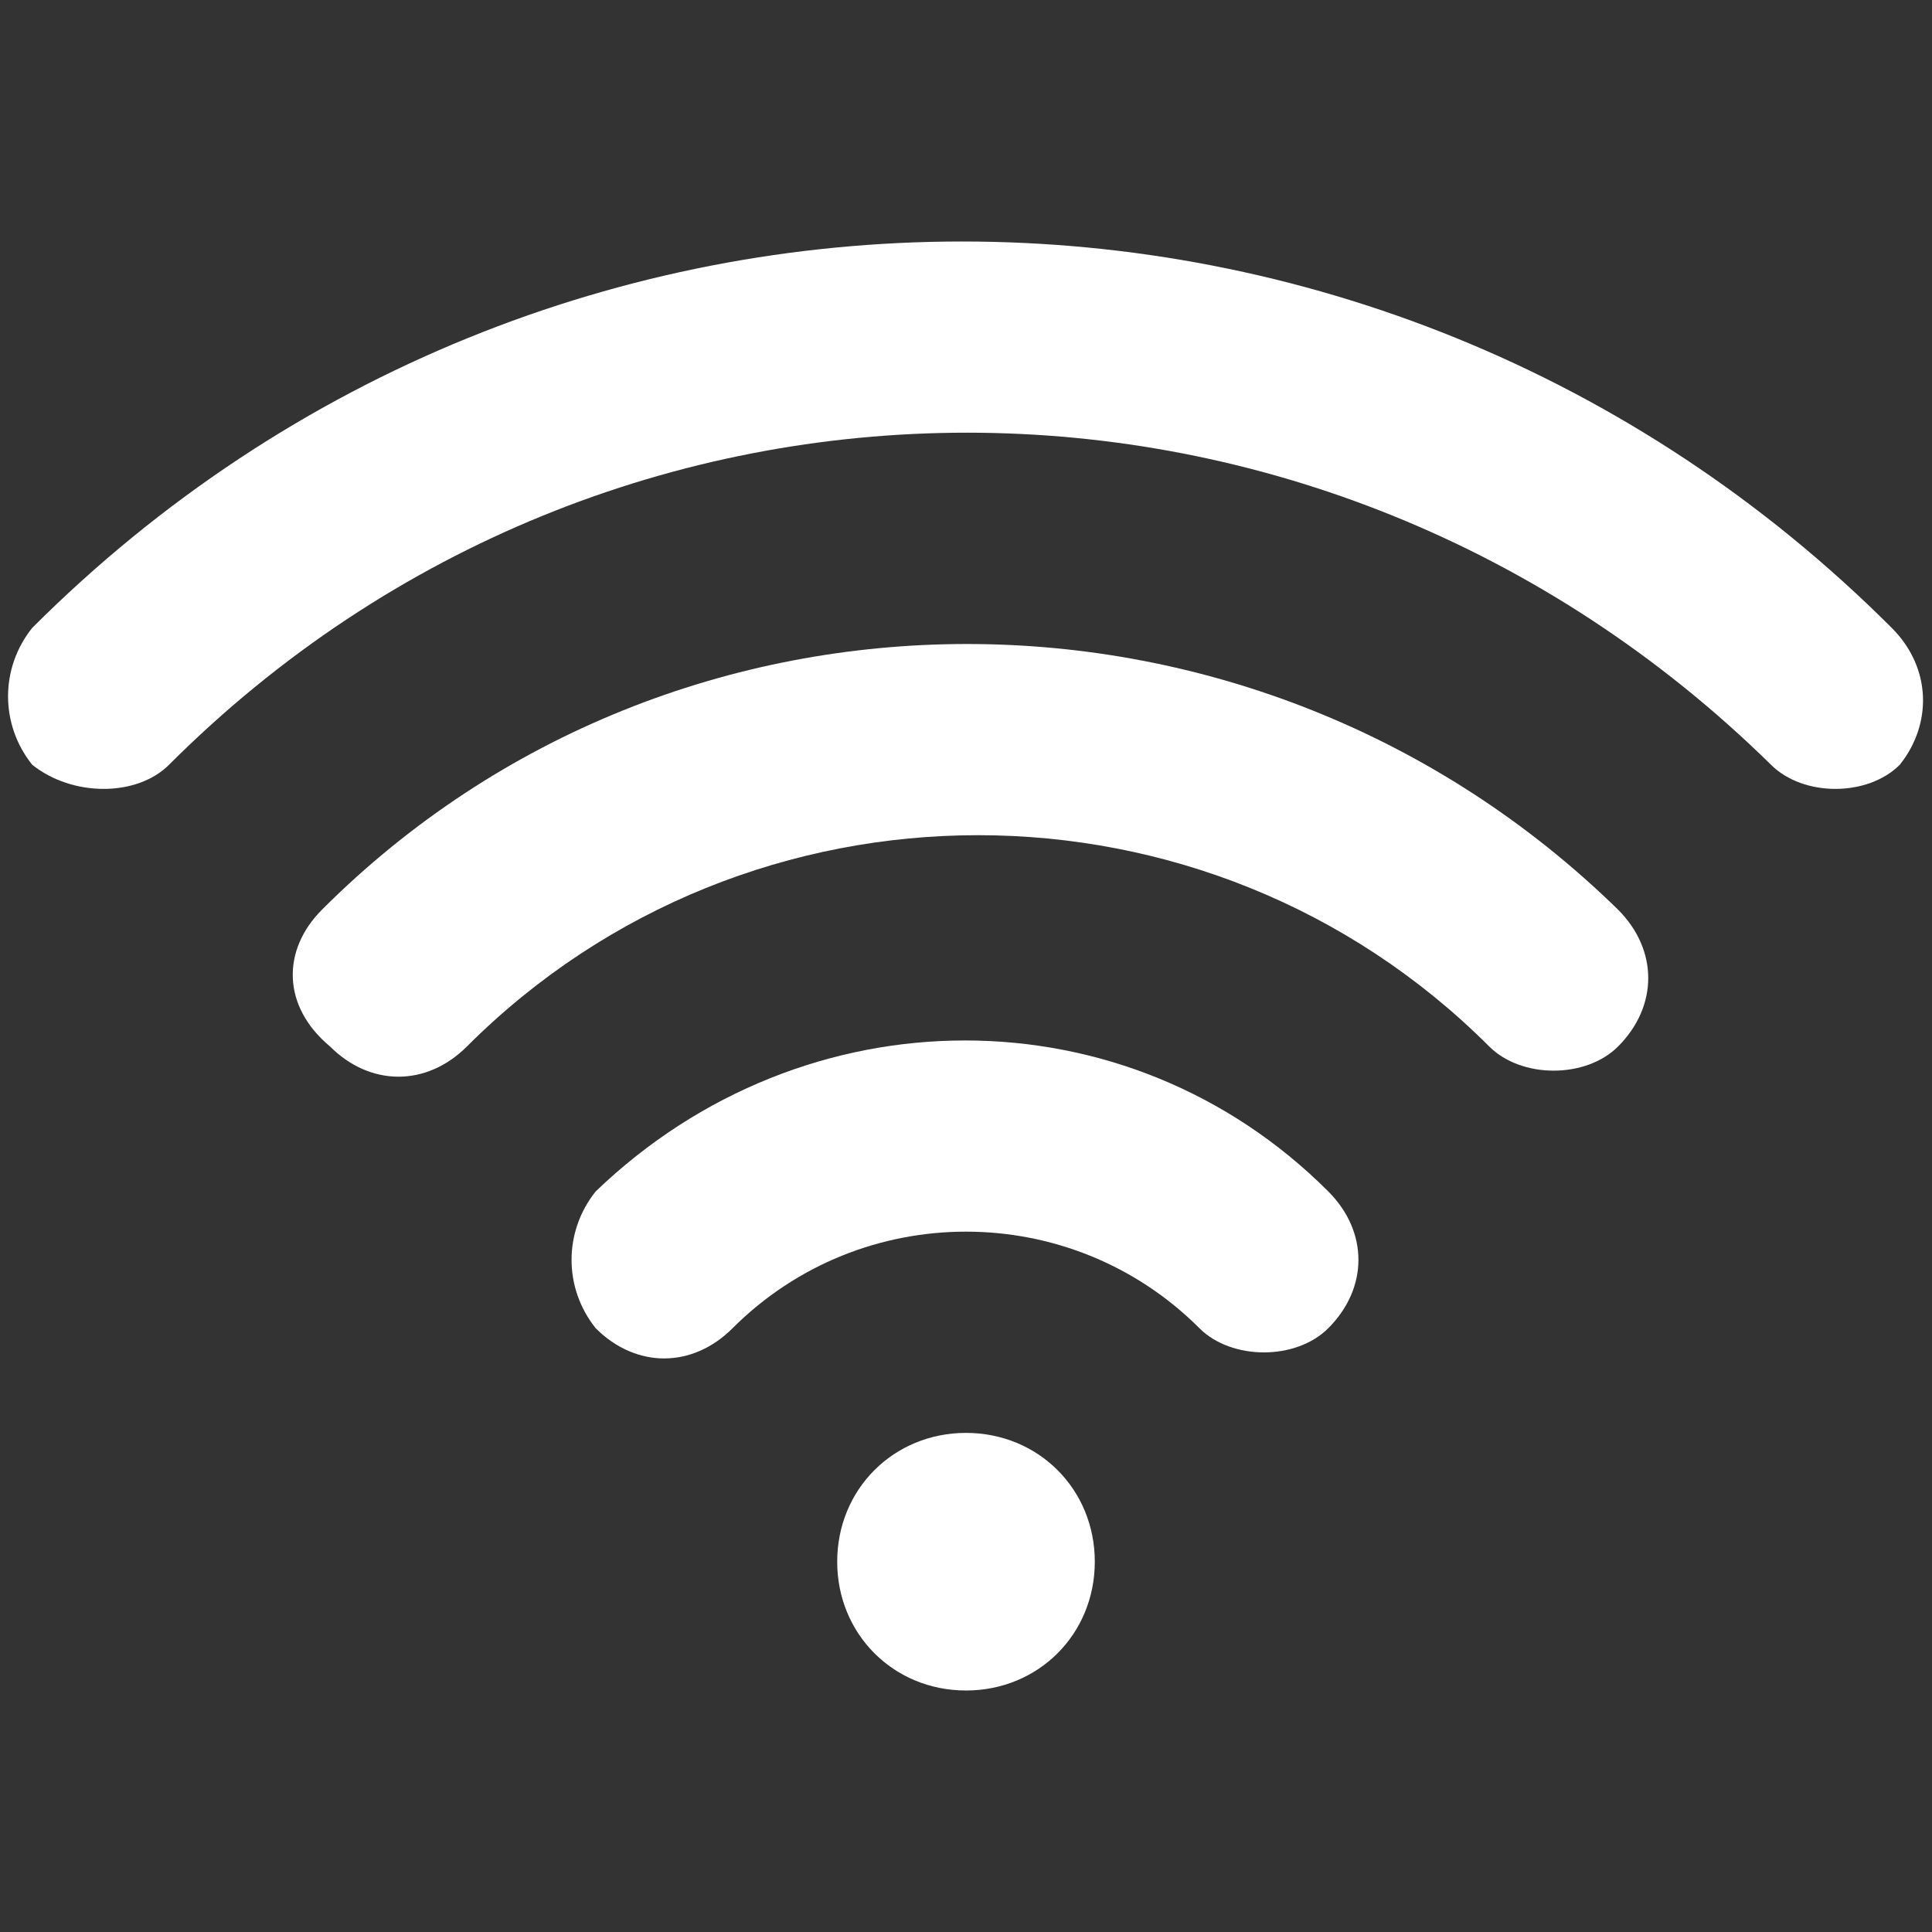 <?xml version="1.0" encoding="utf-8"?>
<!-- Generator: Adobe Illustrator 24.0.0, SVG Export Plug-In . SVG Version: 6.00 Build 0)  -->
<svg version="1.1" id="Layer_1" xmlns="http://www.w3.org/2000/svg" xmlns:xlink="http://www.w3.org/1999/xlink" x="0px" y="0px"
	 viewBox="0 0 24 24" style="enable-background:new 0 0 24 24;" xml:space="preserve">
<rect x="0" y="0" width="24" height="24" fill="#333333" stroke="none"/>
<style type="text/css">
	.st0{fill:#FFFFFF;}
</style>
<g>
	<g>
		<path class="st0" d="M4,11.3L4,11.3c4.4-4.4,11.6-4.4,16.1,0c0.5,0.5,0.5,1.2,0,1.7c-0.2,0.2-0.5,0.3-0.8,0.3s-0.6-0.1-0.8-0.3
			C15,9.5,9.3,9.5,5.8,13c-0.5,0.5-1.2,0.5-1.7,0C3.5,12.5,3.5,11.8,4,11.3z"/>
		<path class="st0" d="M16.5,14.8L16.5,14.8c0.5,0.5,0.5,1.2,0,1.7c-0.2,0.2-0.5,0.3-0.8,0.3s-0.6-0.1-0.8-0.3
			c-1.6-1.6-4.2-1.6-5.8,0c-0.5,0.5-1.2,0.5-1.7,0C7,16,7,15.3,7.4,14.8C10,12.3,14,12.3,16.5,14.8z"/>
		<path class="st0" d="M13.6,19.4c0,0.9-0.7,1.6-1.6,1.6s-1.6-0.7-1.6-1.6s0.7-1.6,1.6-1.6S13.6,18.5,13.6,19.4z"/>
		<path class="st0" d="M0.4,9.5C0,9,0,8.3,0.4,7.8c6.4-6.4,16.7-6.4,23.1,0C24,8.3,24,9,23.6,9.5c-0.2,0.2-0.5,0.3-0.8,0.3
			S22.2,9.7,22,9.5C16.4,4,7.6,4,2.1,9.5C1.7,9.9,0.9,9.9,0.4,9.5z"/>
	</g>
</g>
</svg>
